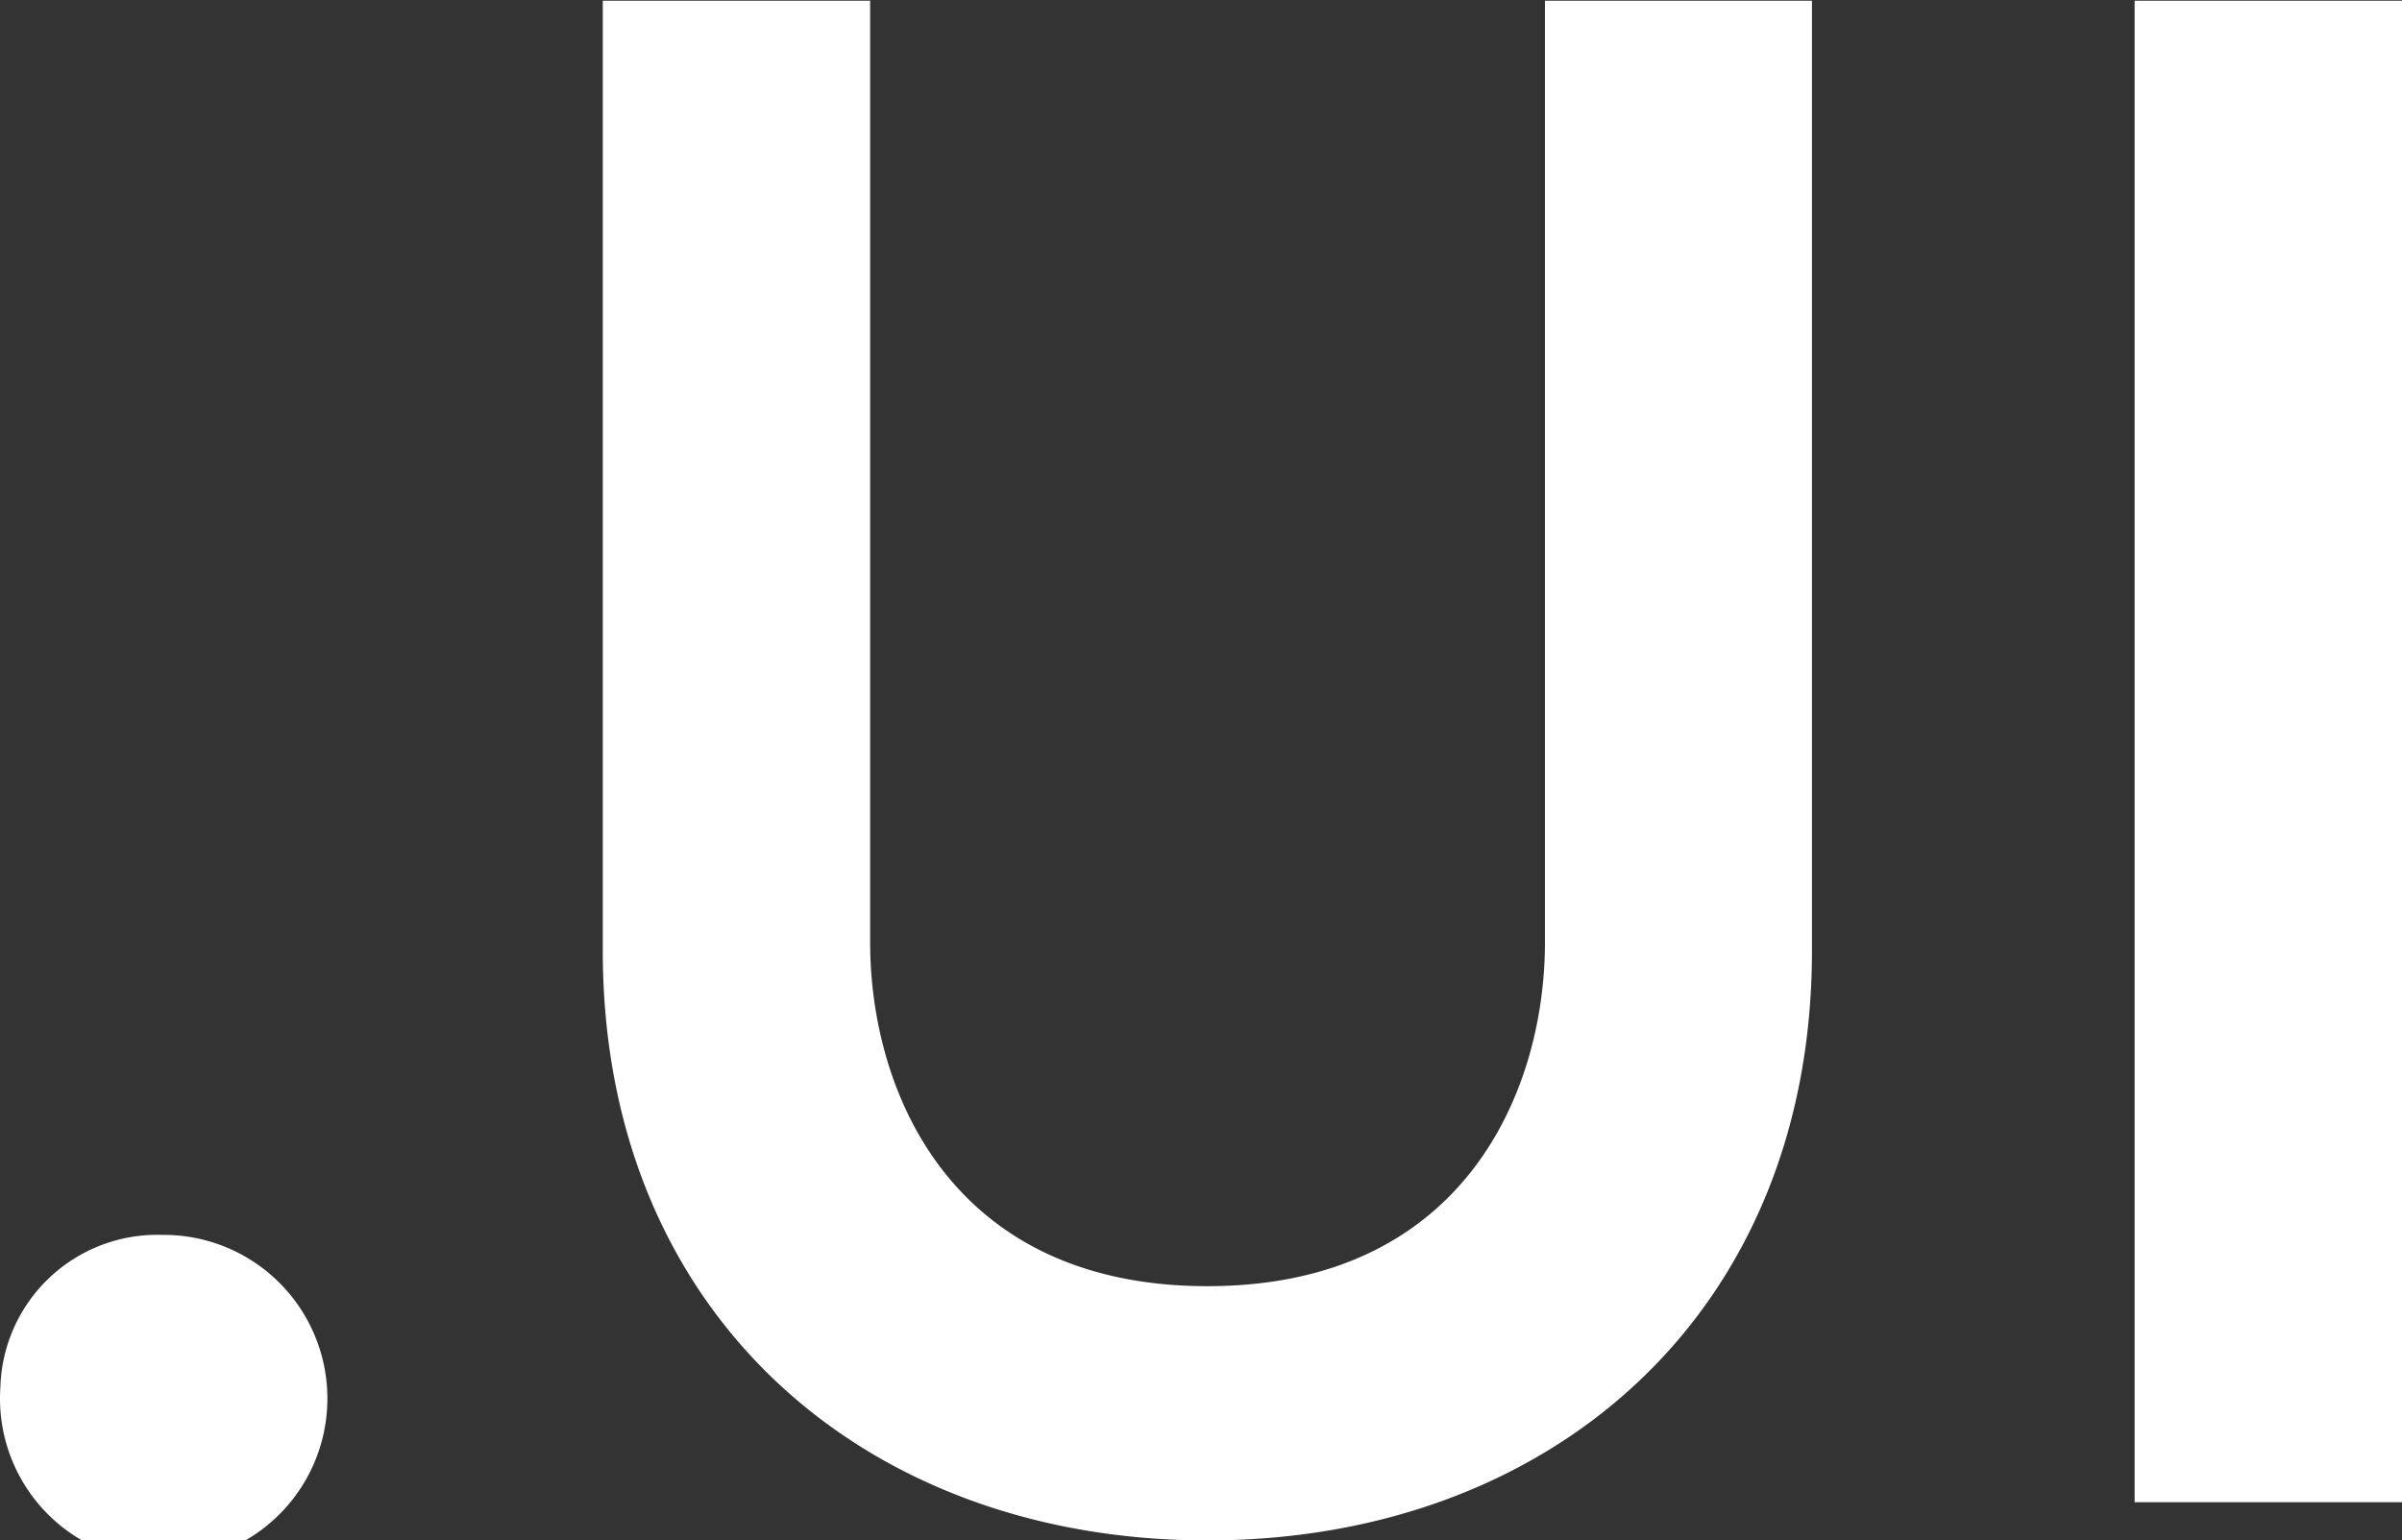 <svg xmlns="http://www.w3.org/2000/svg" width="66.03" height="42.35" viewBox="0 0 66.03 42.35">
  <rect x="0" y="0" width="66.03" height="42.35" fill="#333333" stroke="none"/>
  <defs>
    <style>
      .cls-1 {
        fill: #fff;
        fill-rule: evenodd;
      }
    </style>
  </defs>
  <path id="iUI" class="cls-1" d="M1427.29,5853.27a4.5,4.5,0,1,0,4.44-4.2A4.314,4.314,0,0,0,1427.29,5853.27Zm49.8-38.13h-7.34v25.89c0,4.08-2.22,9.45-9.28,9.45s-9.27-5.37-9.27-9.45v-25.89h-7.35v26.12c0,9.97,7.18,16.21,16.62,16.21s16.62-6.24,16.62-16.21v-26.12Zm8.87,41.28h7.35v-41.28h-7.35v41.28Z" transform="translate(-1427.28 -5815.12)"/>
</svg>
